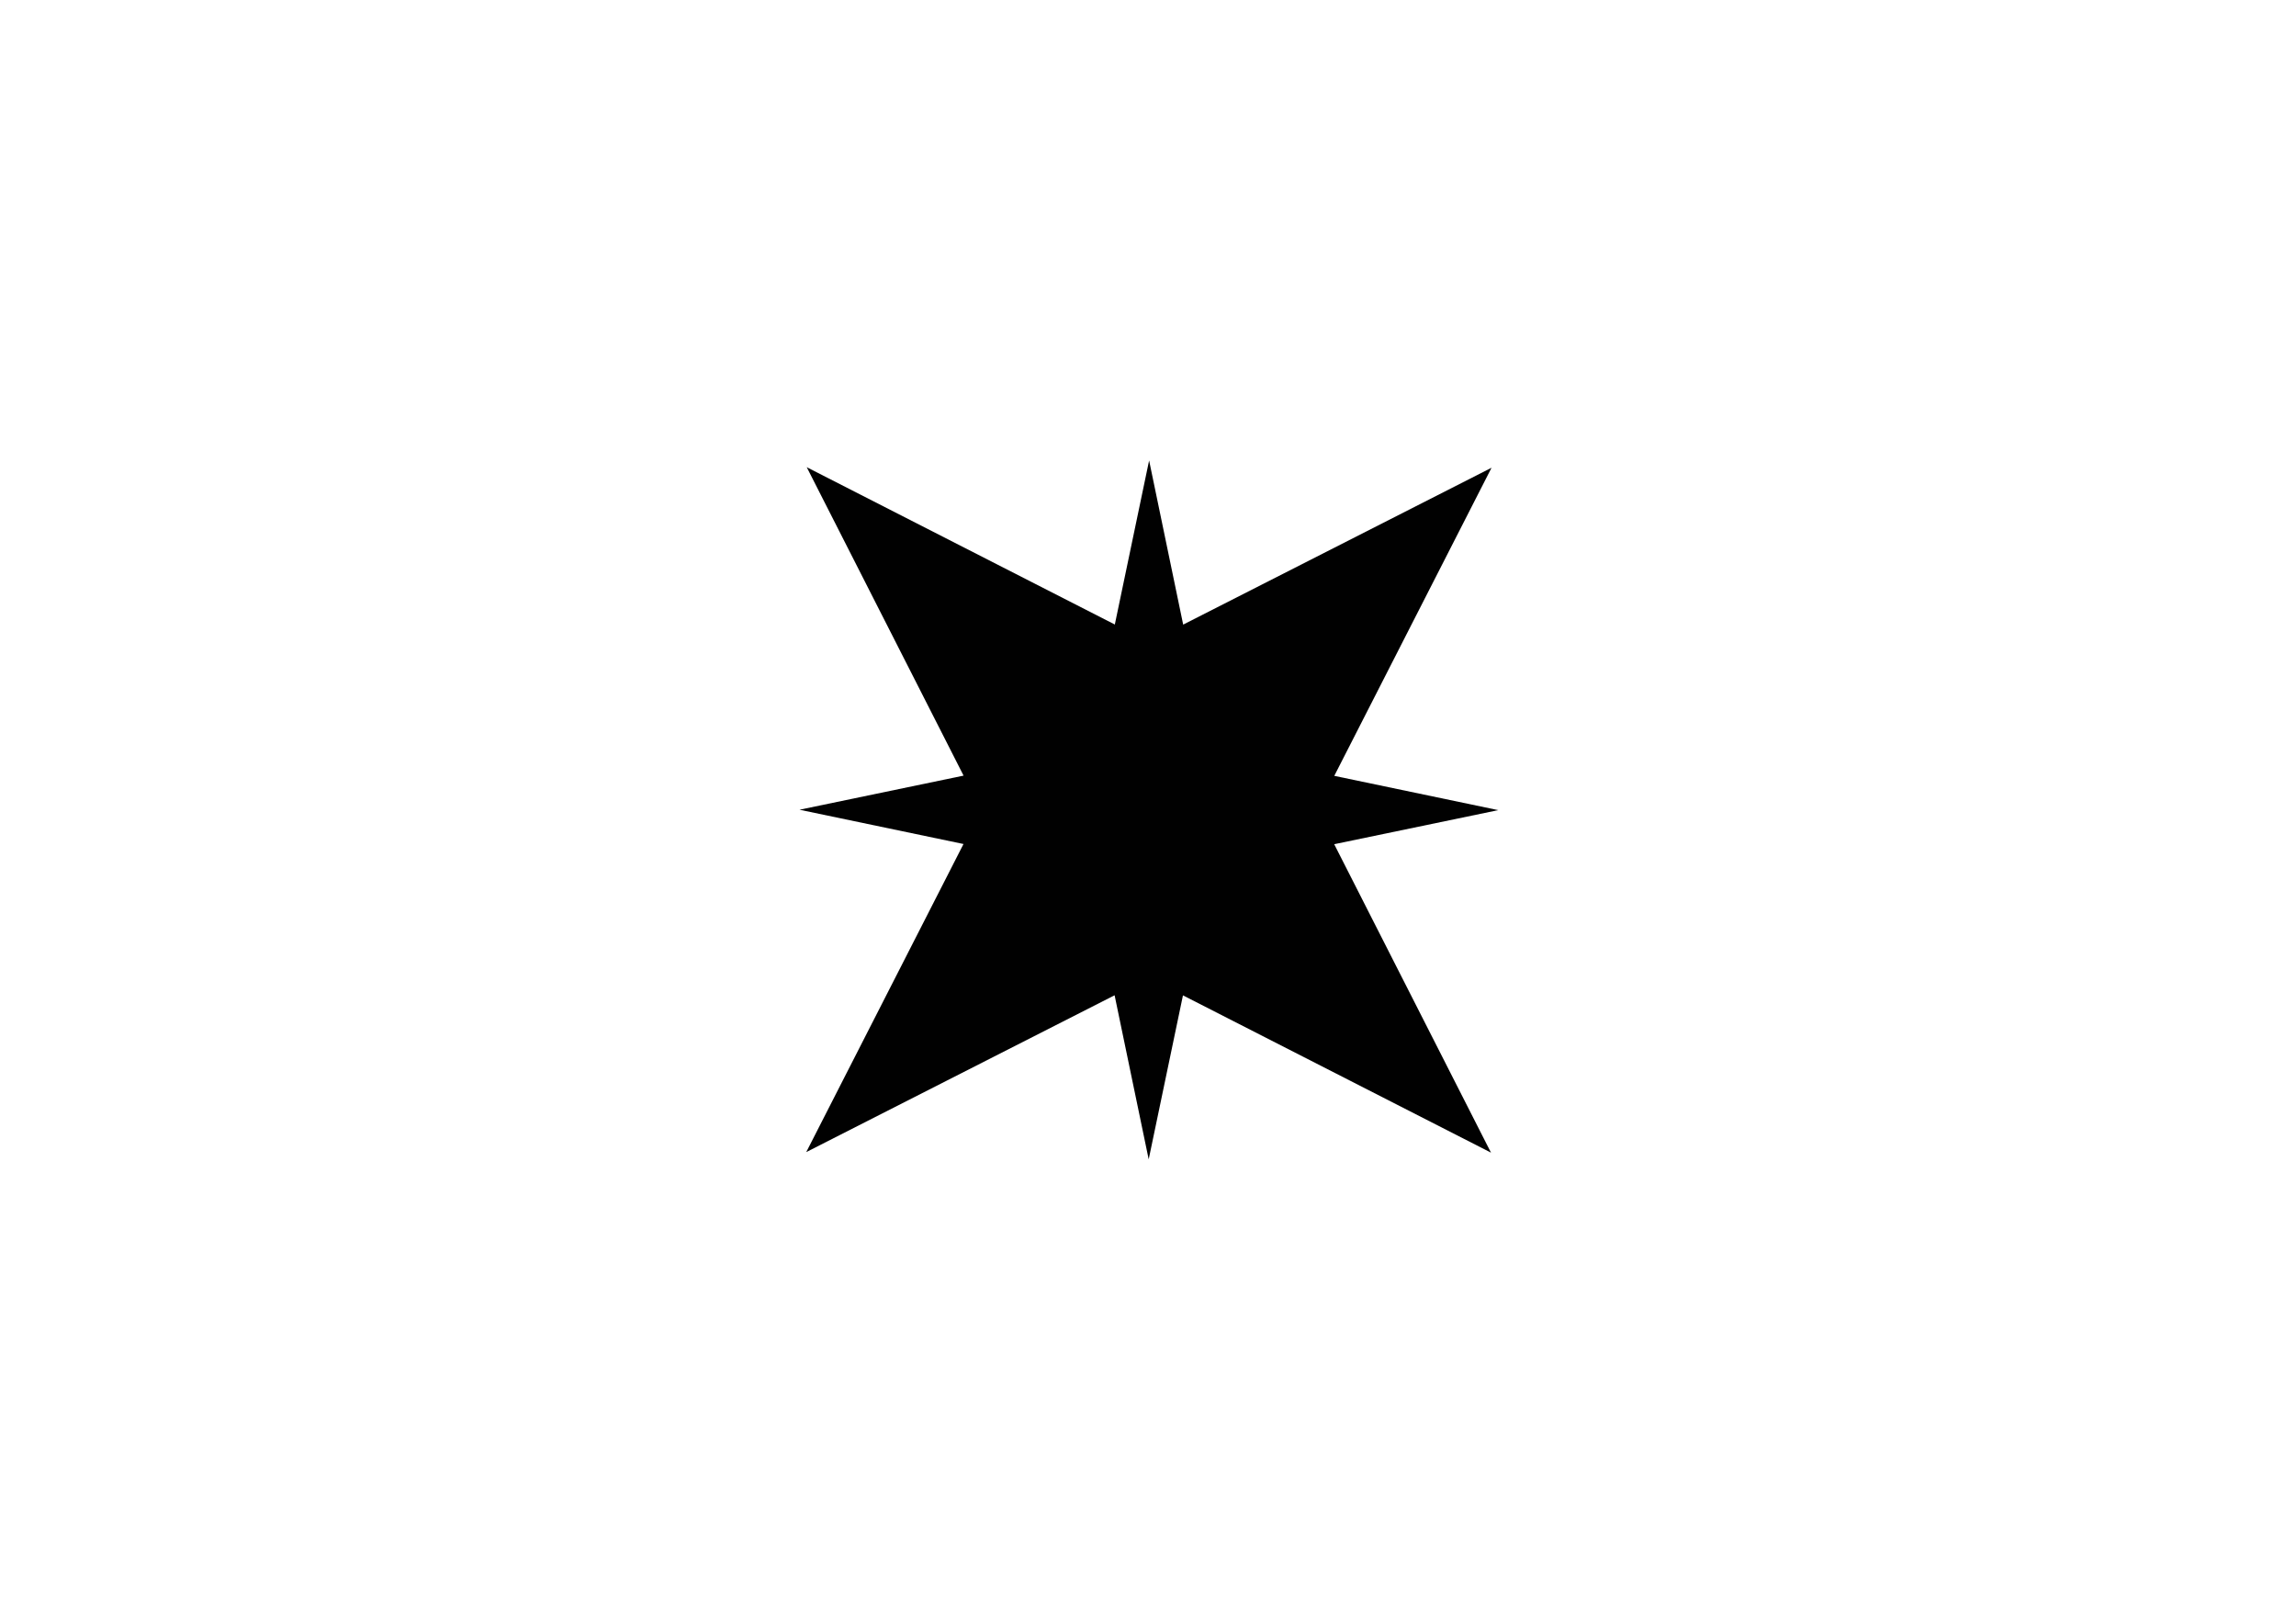 <?xml version="1.0" encoding="utf-8"?>
<!-- Generator: Adobe Illustrator 16.0.0, SVG Export Plug-In . SVG Version: 6.00 Build 0)  -->
<!DOCTYPE svg PUBLIC "-//W3C//DTD SVG 1.1//EN" "http://www.w3.org/Graphics/SVG/1.1/DTD/svg11.dtd">
<svg version="1.1" id="Layer_1" xmlns="http://www.w3.org/2000/svg" xmlns:xlink="http://www.w3.org/1999/xlink" x="0px" y="0px"
	 width="841.89px" height="595.28px" viewBox="0 0 841.89 595.28" enable-background="new 0 0 841.89 595.28" xml:space="preserve">
<path fill="#010101" d="M546.712,422.576l-112.948-57.657l-12.565,60.116l-12.501-60.15l-113.073,57.5l57.667-112.958
	l-60.131-12.565l60.16-12.506L295.81,171.282l112.969,57.673l12.573-60.138l12.493,60.171l113.068-57.505l-57.662,112.953
	l60.126,12.571l-60.154,12.494L546.712,422.576z"/>
</svg>
